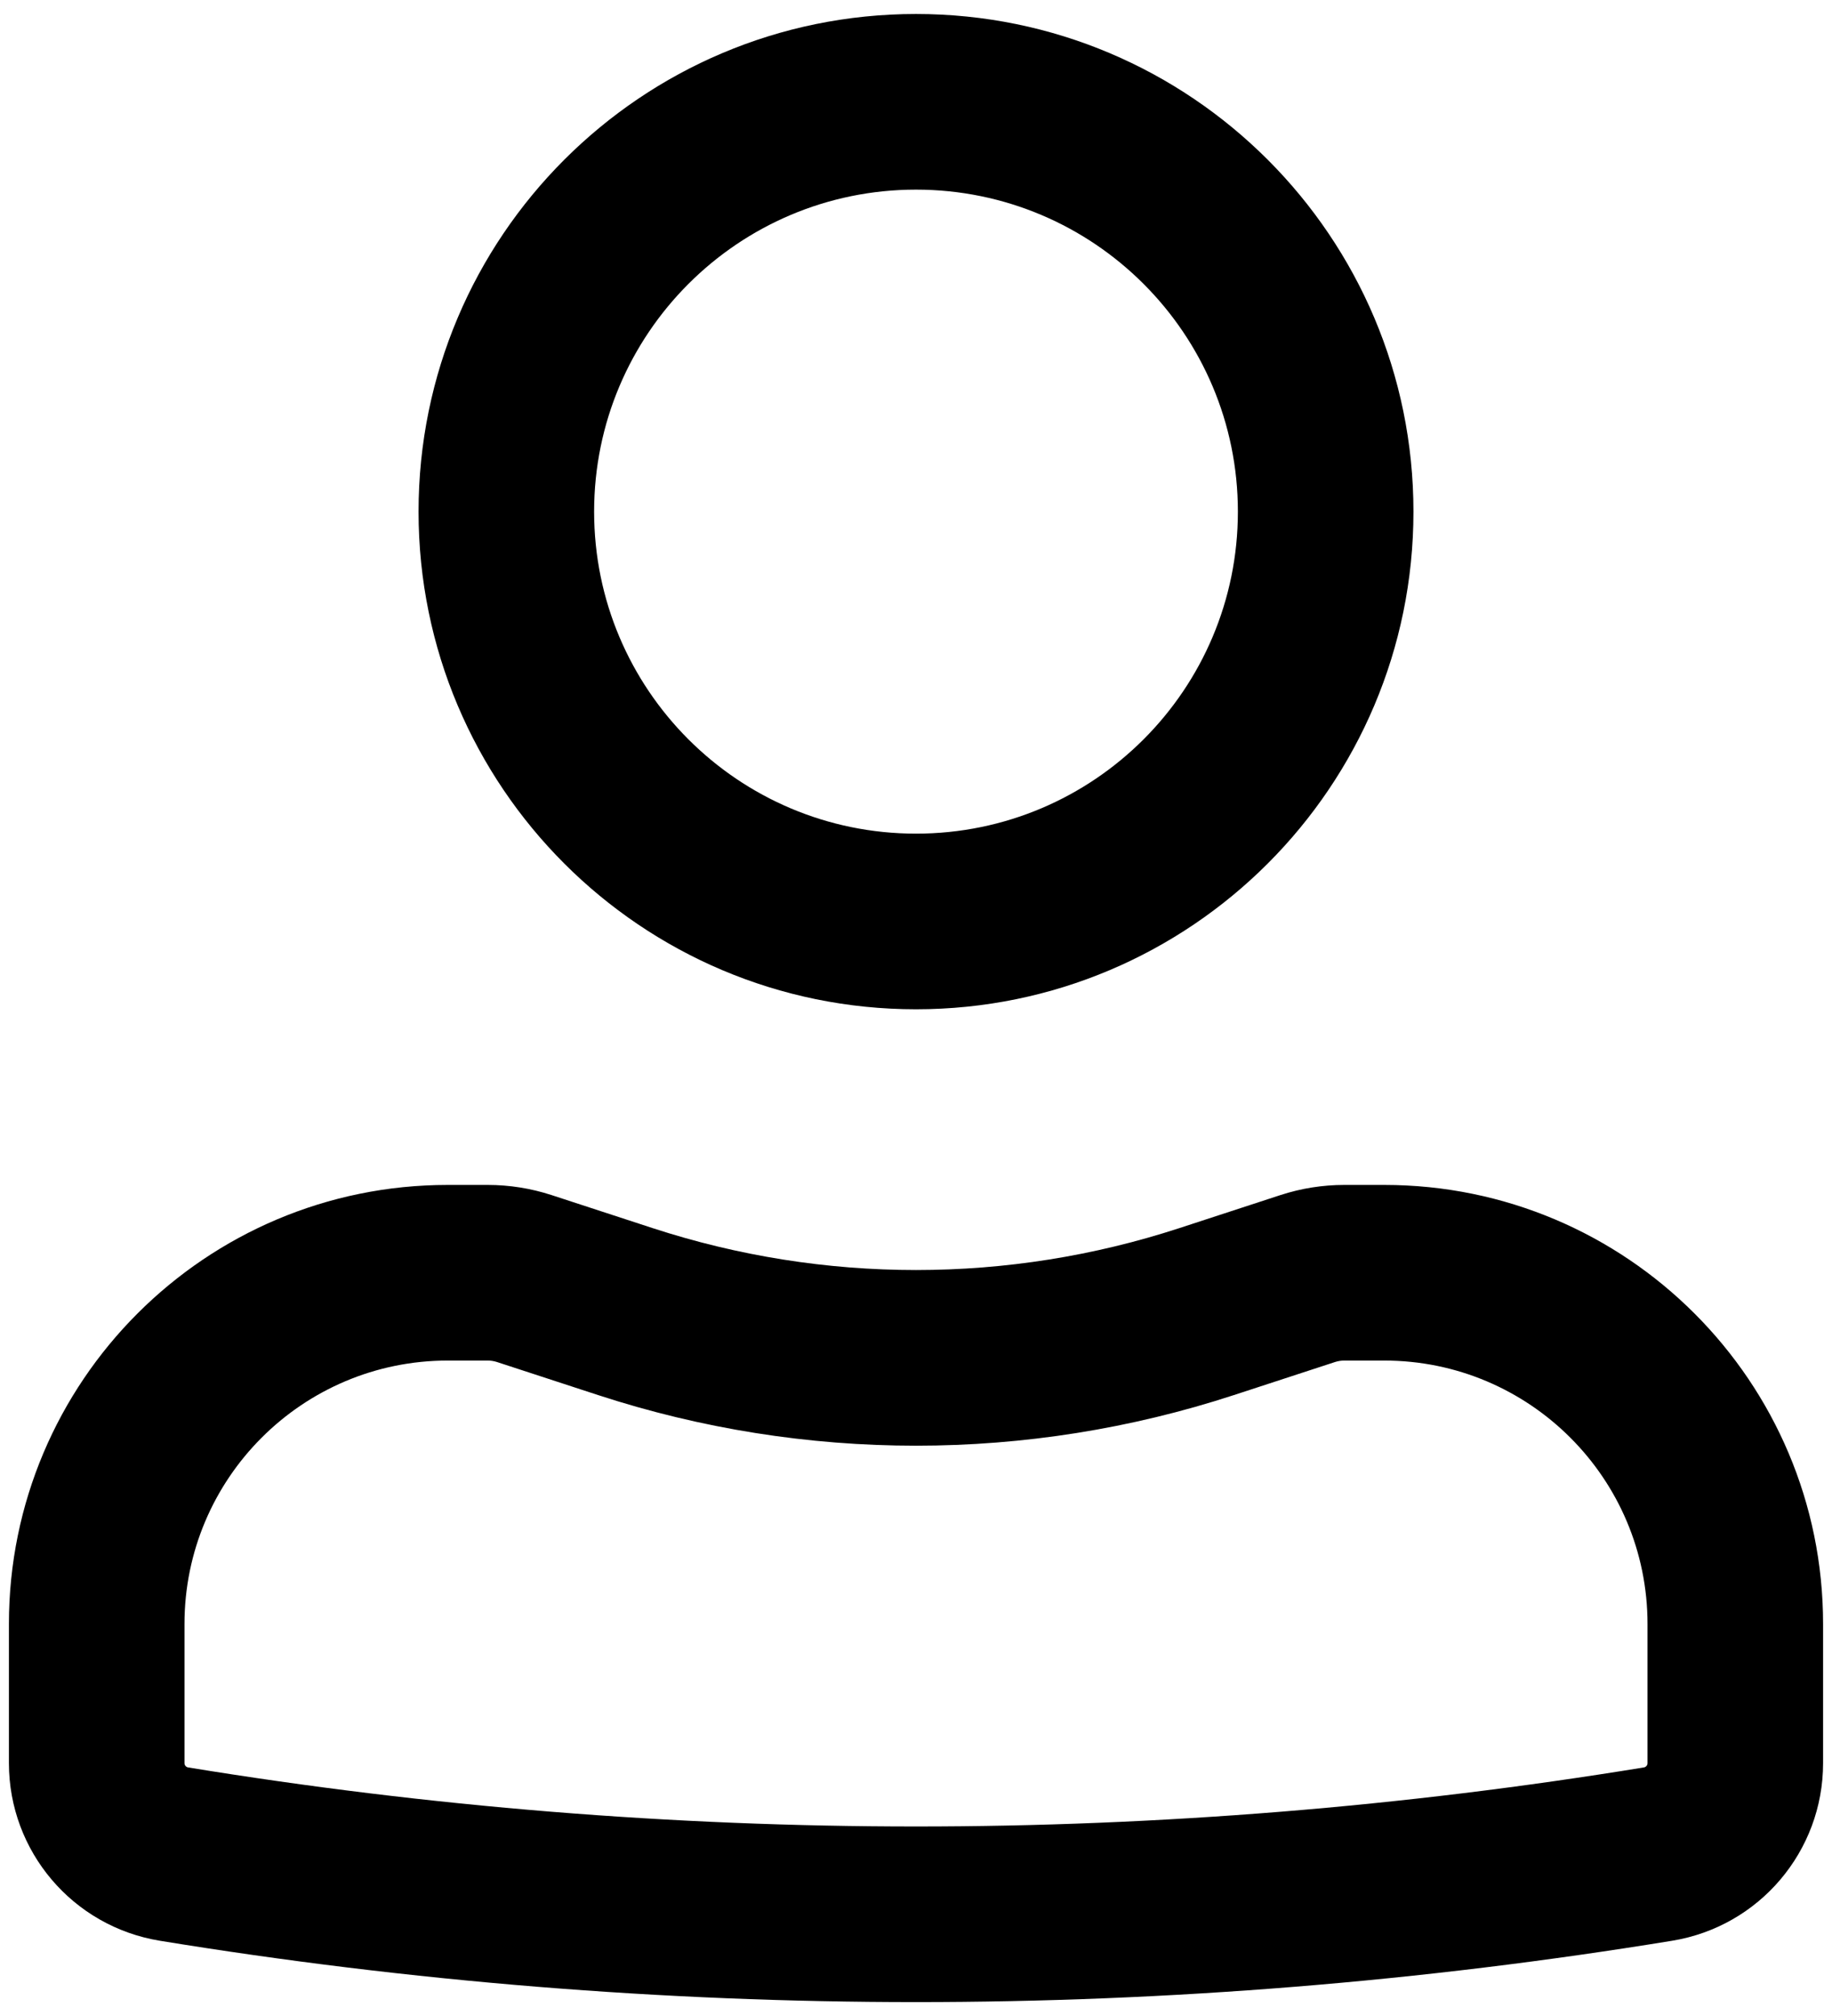 <svg width="30" height="33" viewBox="0 0 30 33" fill="none" xmlns="http://www.w3.org/2000/svg">
<path fill-rule="evenodd" clip-rule="evenodd" d="M6.854 8.375C6.854 3.876 10.501 0.229 15 0.229C19.499 0.229 23.146 3.876 23.146 8.375C23.146 12.874 19.499 16.521 15 16.521C10.501 16.521 6.854 12.874 6.854 8.375ZM15 3.104C12.089 3.104 9.729 5.464 9.729 8.375C9.729 11.286 12.089 13.646 15 13.646C17.911 13.646 20.271 11.286 20.271 8.375C20.271 5.464 17.911 3.104 15 3.104Z" fill="black"/>
<path fill-rule="evenodd" clip-rule="evenodd" d="M7.333 22.271C4.952 22.271 3.021 24.202 3.021 26.583V28.861C3.021 28.896 3.046 28.925 3.08 28.931C10.975 30.22 19.026 30.22 26.92 28.931C26.954 28.925 26.979 28.896 26.979 28.861V26.583C26.979 24.202 25.048 22.271 22.667 22.271H22.013C21.963 22.271 21.913 22.279 21.865 22.294L20.206 22.836C16.823 23.941 13.177 23.941 9.794 22.836L8.135 22.294C8.087 22.279 8.037 22.271 7.987 22.271H7.333ZM0.146 26.583C0.146 22.614 3.364 19.396 7.333 19.396H7.987C8.34 19.396 8.692 19.452 9.028 19.561L10.687 20.103C13.489 21.018 16.511 21.018 19.313 20.103L20.972 19.561C21.308 19.452 21.66 19.396 22.013 19.396H22.667C26.636 19.396 29.854 22.614 29.854 26.583V28.861C29.854 30.305 28.808 31.535 27.383 31.768C19.182 33.107 10.818 33.107 2.617 31.768C1.192 31.535 0.146 30.305 0.146 28.861V26.583Z" fill="black"/>
</svg>
